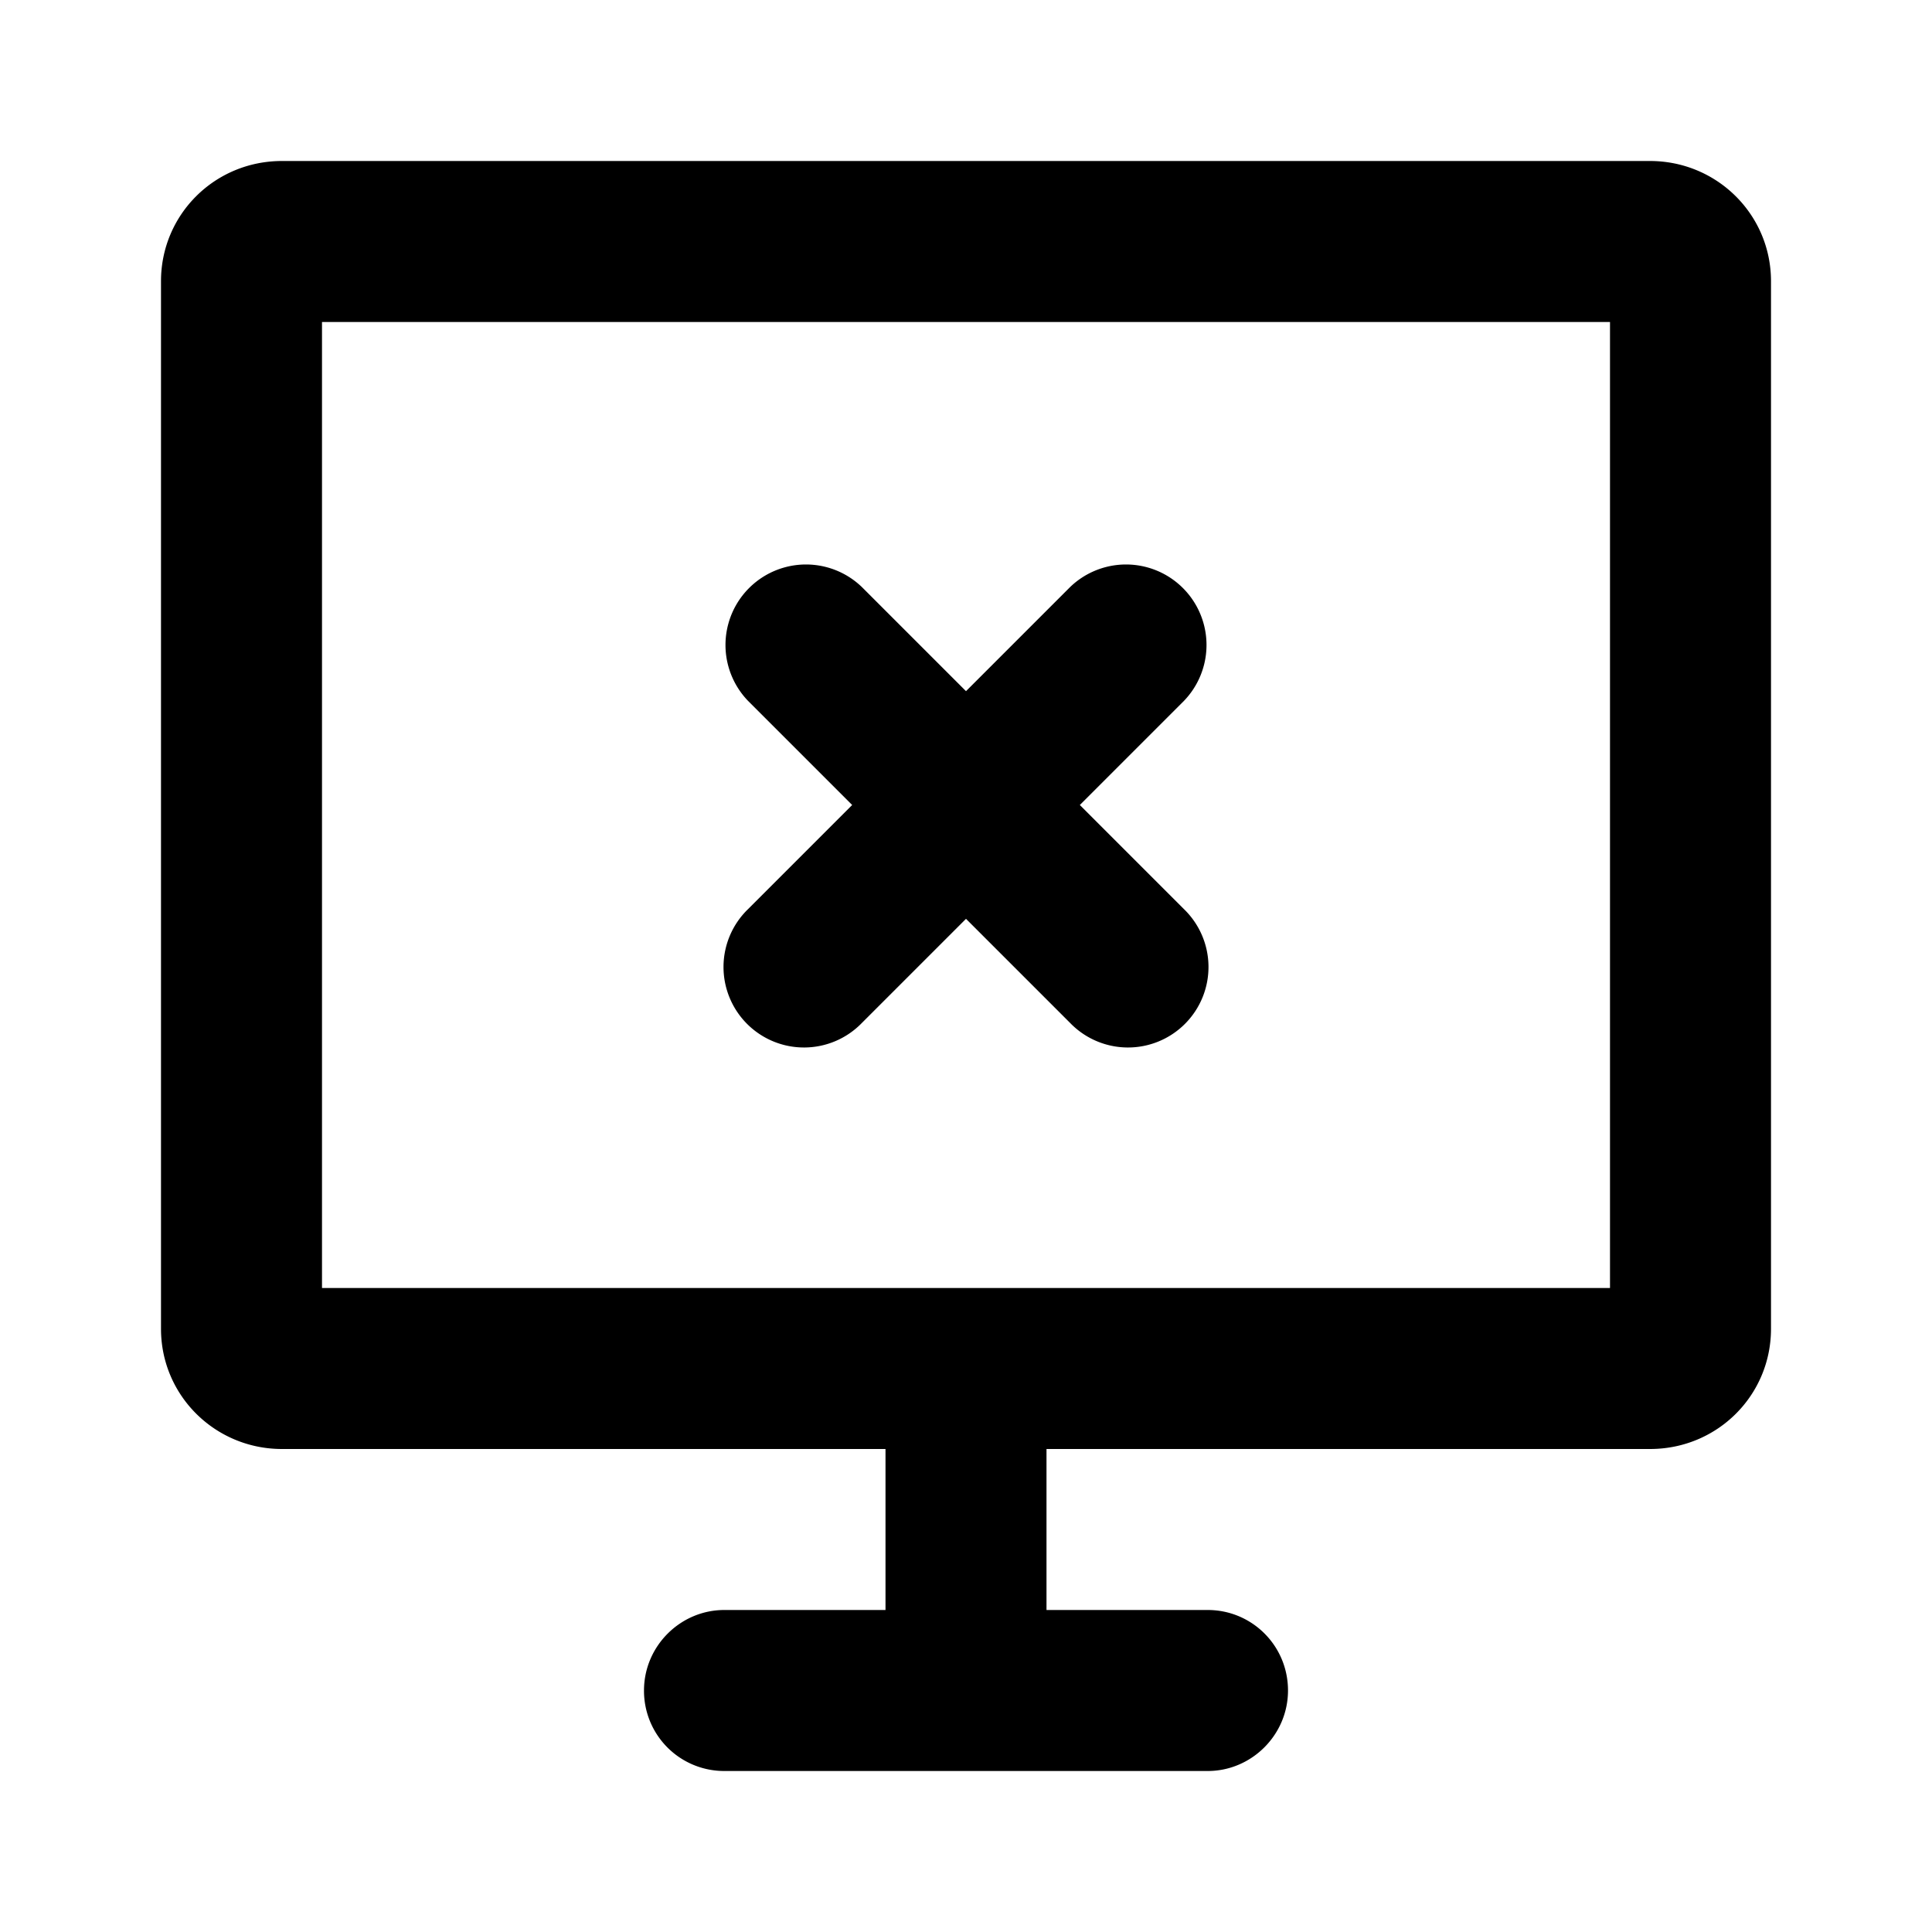 <svg width="24" height="24" viewBox="0 0 24 24" xmlns="http://www.w3.org/2000/svg">
  <path d="M11 18H3.503C2.673 18 2 17.336 2 16.507V3.493C2 2.668 2.665 2 3.503 2h16.994C21.327 2 22 2.664 22 3.493v13.014c0 .825-.665 1.493-1.503 1.493H13v2h2.003c.55 0 .997.444.997 1 0 .552-.453 1-.997 1H8.997A.996.996 0 0 1 8 21c0-.552.453-1 .997-1H11v-2Zm9-2V4H4v12h16Zm-8-7.414 1.293-1.293a1 1 0 0 1 1.414 1.414L13.414 10l1.293 1.293a1 1 0 1 1-1.414 1.414L12 11.414l-1.293 1.293a1 1 0 1 1-1.414-1.414L10.586 10 9.293 8.707a1 1 0 0 1 1.414-1.414L12 8.586Z"/>
</svg>
